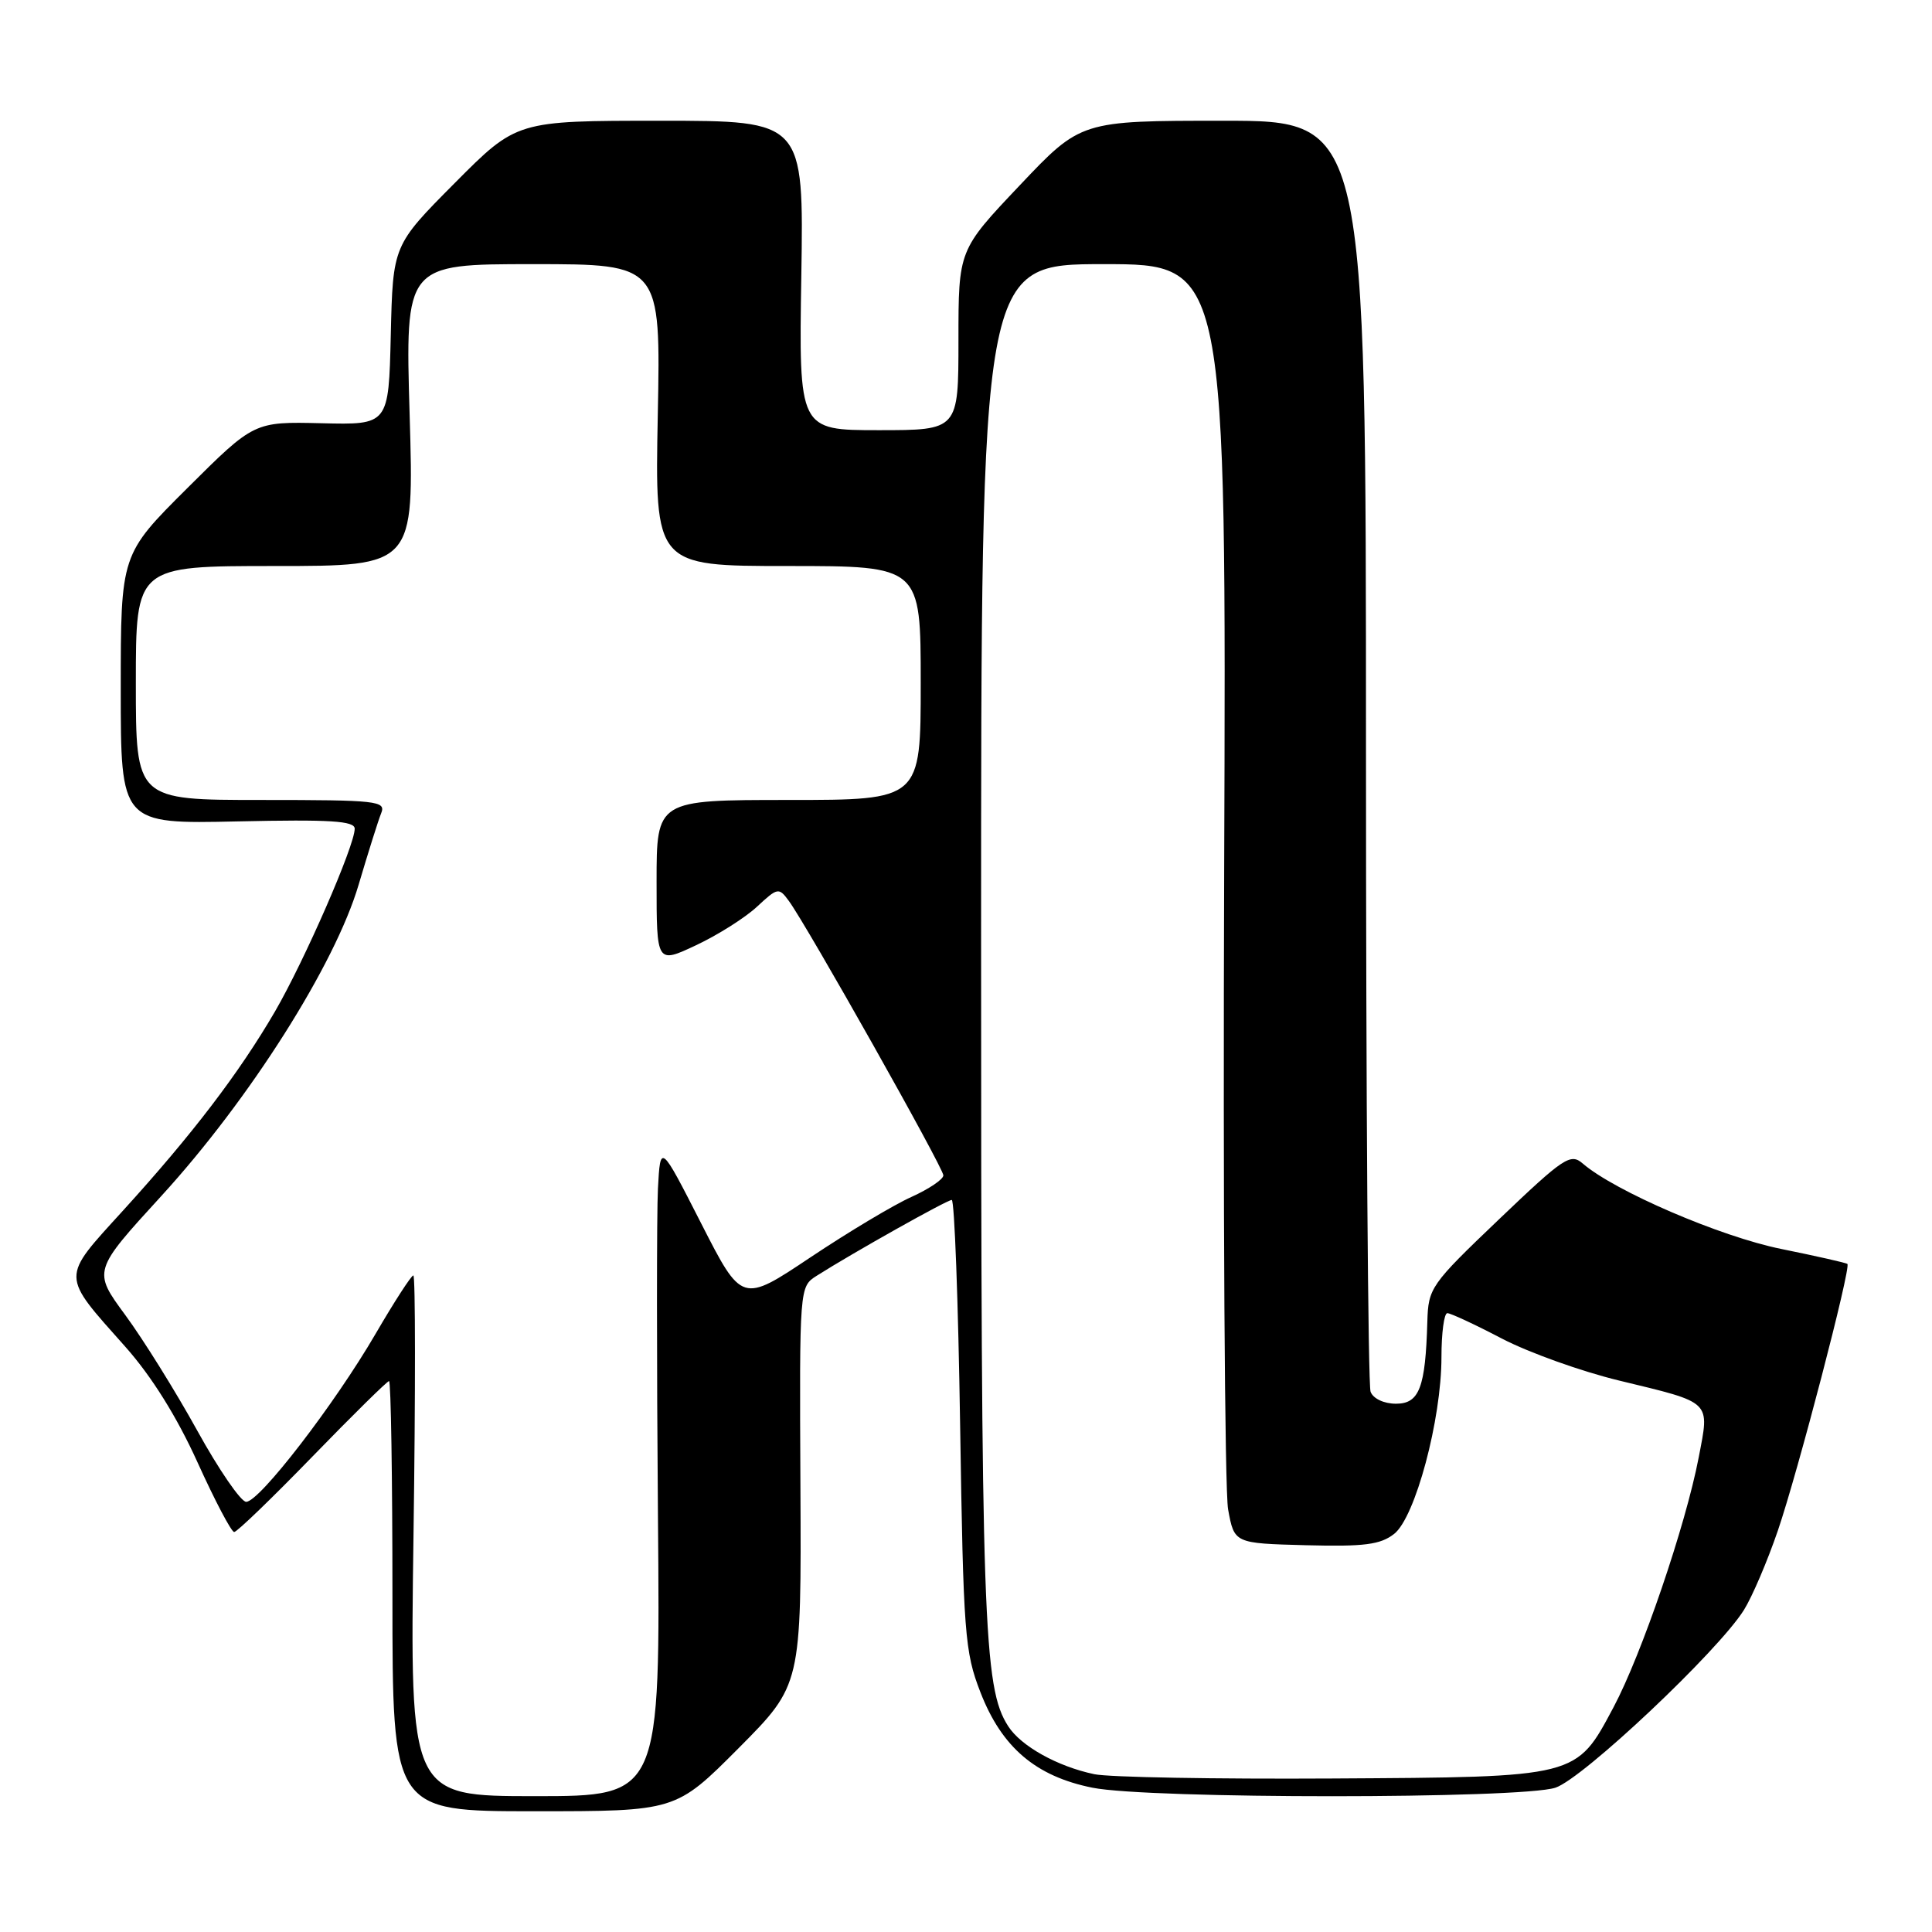 <?xml version="1.0" encoding="UTF-8" standalone="no"?>
<!DOCTYPE svg PUBLIC "-//W3C//DTD SVG 1.1//EN" "http://www.w3.org/Graphics/SVG/1.1/DTD/svg11.dtd" >
<svg xmlns="http://www.w3.org/2000/svg" xmlns:xlink="http://www.w3.org/1999/xlink" version="1.1" viewBox="0 0 256 256">
 <g >
 <path fill="currentColor"
d=" M 97.87 231.64 C 106.19 223.27 106.19 223.27 106.06 196.89 C 105.93 170.50 105.93 170.50 108.21 169.05 C 112.98 166.02 125.48 159.00 126.11 159.00 C 126.47 159.00 126.97 172.39 127.22 188.75 C 127.65 216.51 127.83 218.88 129.91 224.23 C 132.74 231.54 137.24 235.37 144.75 236.88 C 152.25 238.39 201.54 238.38 206.10 236.88 C 209.76 235.67 227.68 218.77 231.08 213.33 C 232.17 211.59 234.19 206.86 235.57 202.83 C 238.21 195.11 245.30 167.95 244.79 167.48 C 244.63 167.33 240.68 166.44 236.01 165.49 C 227.96 163.86 213.96 157.83 209.73 154.18 C 208.10 152.77 207.24 153.34 198.61 161.58 C 189.56 170.22 189.26 170.65 189.13 175.13 C 188.88 183.87 188.07 186.00 184.98 186.00 C 183.38 186.00 181.96 185.33 181.61 184.42 C 181.27 183.55 181.00 145.30 181.00 99.42 C 181.00 16.00 181.00 16.00 162.11 16.00 C 143.22 16.00 143.22 16.00 135.11 24.57 C 127.00 33.13 127.00 33.13 127.00 45.07 C 127.00 57.00 127.00 57.00 116.43 57.00 C 105.85 57.00 105.85 57.00 106.18 36.50 C 106.50 16.00 106.50 16.00 87.48 16.00 C 68.46 16.00 68.46 16.00 60.26 24.25 C 52.06 32.50 52.06 32.50 51.78 44.40 C 51.50 56.30 51.50 56.30 42.59 56.08 C 33.67 55.87 33.67 55.87 24.84 64.66 C 16.00 73.46 16.00 73.46 16.00 91.32 C 16.00 109.18 16.00 109.18 31.50 108.84 C 43.77 108.57 47.00 108.77 47.00 109.81 C 47.00 112.06 40.35 127.29 36.43 134.04 C 31.68 142.19 25.48 150.32 16.30 160.41 C 8.02 169.52 8.00 168.77 16.64 178.49 C 20.09 182.38 23.44 187.74 26.16 193.74 C 28.47 198.84 30.66 203.00 31.03 203.00 C 31.40 203.00 36.06 198.50 41.40 193.00 C 46.74 187.50 51.31 183.00 51.55 183.00 C 51.80 183.00 52.00 195.82 52.00 211.50 C 52.00 240.00 52.00 240.00 70.77 240.00 C 89.54 240.00 89.54 240.00 97.87 231.64 Z  M 54.79 203.50 C 55.06 184.53 55.05 169.00 54.77 169.00 C 54.50 169.00 52.24 172.49 49.76 176.75 C 44.33 186.08 34.38 199.00 32.62 199.00 C 31.92 199.00 29.00 194.75 26.13 189.55 C 23.26 184.35 18.97 177.47 16.60 174.25 C 12.30 168.40 12.30 168.40 21.40 158.45 C 33.08 145.67 44.40 127.82 47.52 117.23 C 48.78 112.98 50.12 108.71 50.51 107.75 C 51.16 106.13 50.03 106.00 34.61 106.00 C 18.00 106.00 18.00 106.00 18.00 90.50 C 18.00 75.00 18.00 75.00 36.43 75.00 C 54.87 75.00 54.87 75.00 54.28 55.00 C 53.69 35.00 53.69 35.00 70.62 35.00 C 87.55 35.00 87.55 35.00 87.16 55.00 C 86.77 75.00 86.77 75.00 104.38 75.00 C 122.00 75.00 122.00 75.00 122.00 90.50 C 122.00 106.00 122.00 106.00 104.50 106.00 C 87.00 106.00 87.00 106.00 87.00 116.85 C 87.00 127.71 87.00 127.71 92.25 125.24 C 95.14 123.88 98.77 121.58 100.32 120.13 C 103.04 117.60 103.20 117.57 104.52 119.37 C 106.93 122.64 125.00 154.74 125.00 155.74 C 125.00 156.27 123.09 157.55 120.77 158.60 C 118.44 159.64 112.43 163.24 107.41 166.59 C 98.30 172.68 98.30 172.68 92.90 162.09 C 87.50 151.50 87.50 151.50 87.18 157.50 C 87.01 160.80 87.01 180.26 87.18 200.75 C 87.50 238.00 87.50 238.00 70.90 238.00 C 54.31 238.00 54.31 238.00 54.79 203.50 Z  M 145.00 235.09 C 140.13 234.07 135.28 231.37 133.59 228.73 C 130.29 223.61 130.00 215.11 130.00 124.82 C 130.00 35.00 130.00 35.00 146.25 35.00 C 162.50 35.00 162.50 35.00 162.21 115.25 C 162.05 159.39 162.28 197.53 162.73 200.00 C 163.55 204.50 163.55 204.50 173.03 204.75 C 180.78 204.95 182.90 204.68 184.73 203.25 C 187.53 201.06 191.00 188.10 191.00 179.84 C 191.00 176.63 191.35 174.00 191.78 174.00 C 192.21 174.00 195.48 175.52 199.03 177.38 C 202.59 179.23 209.57 181.73 214.54 182.93 C 226.96 185.94 226.54 185.53 225.08 193.15 C 223.35 202.15 217.51 219.26 213.80 226.22 C 208.82 235.56 209.18 235.47 176.50 235.66 C 161.10 235.75 146.93 235.50 145.00 235.09 Z "/>
</g>
</svg>